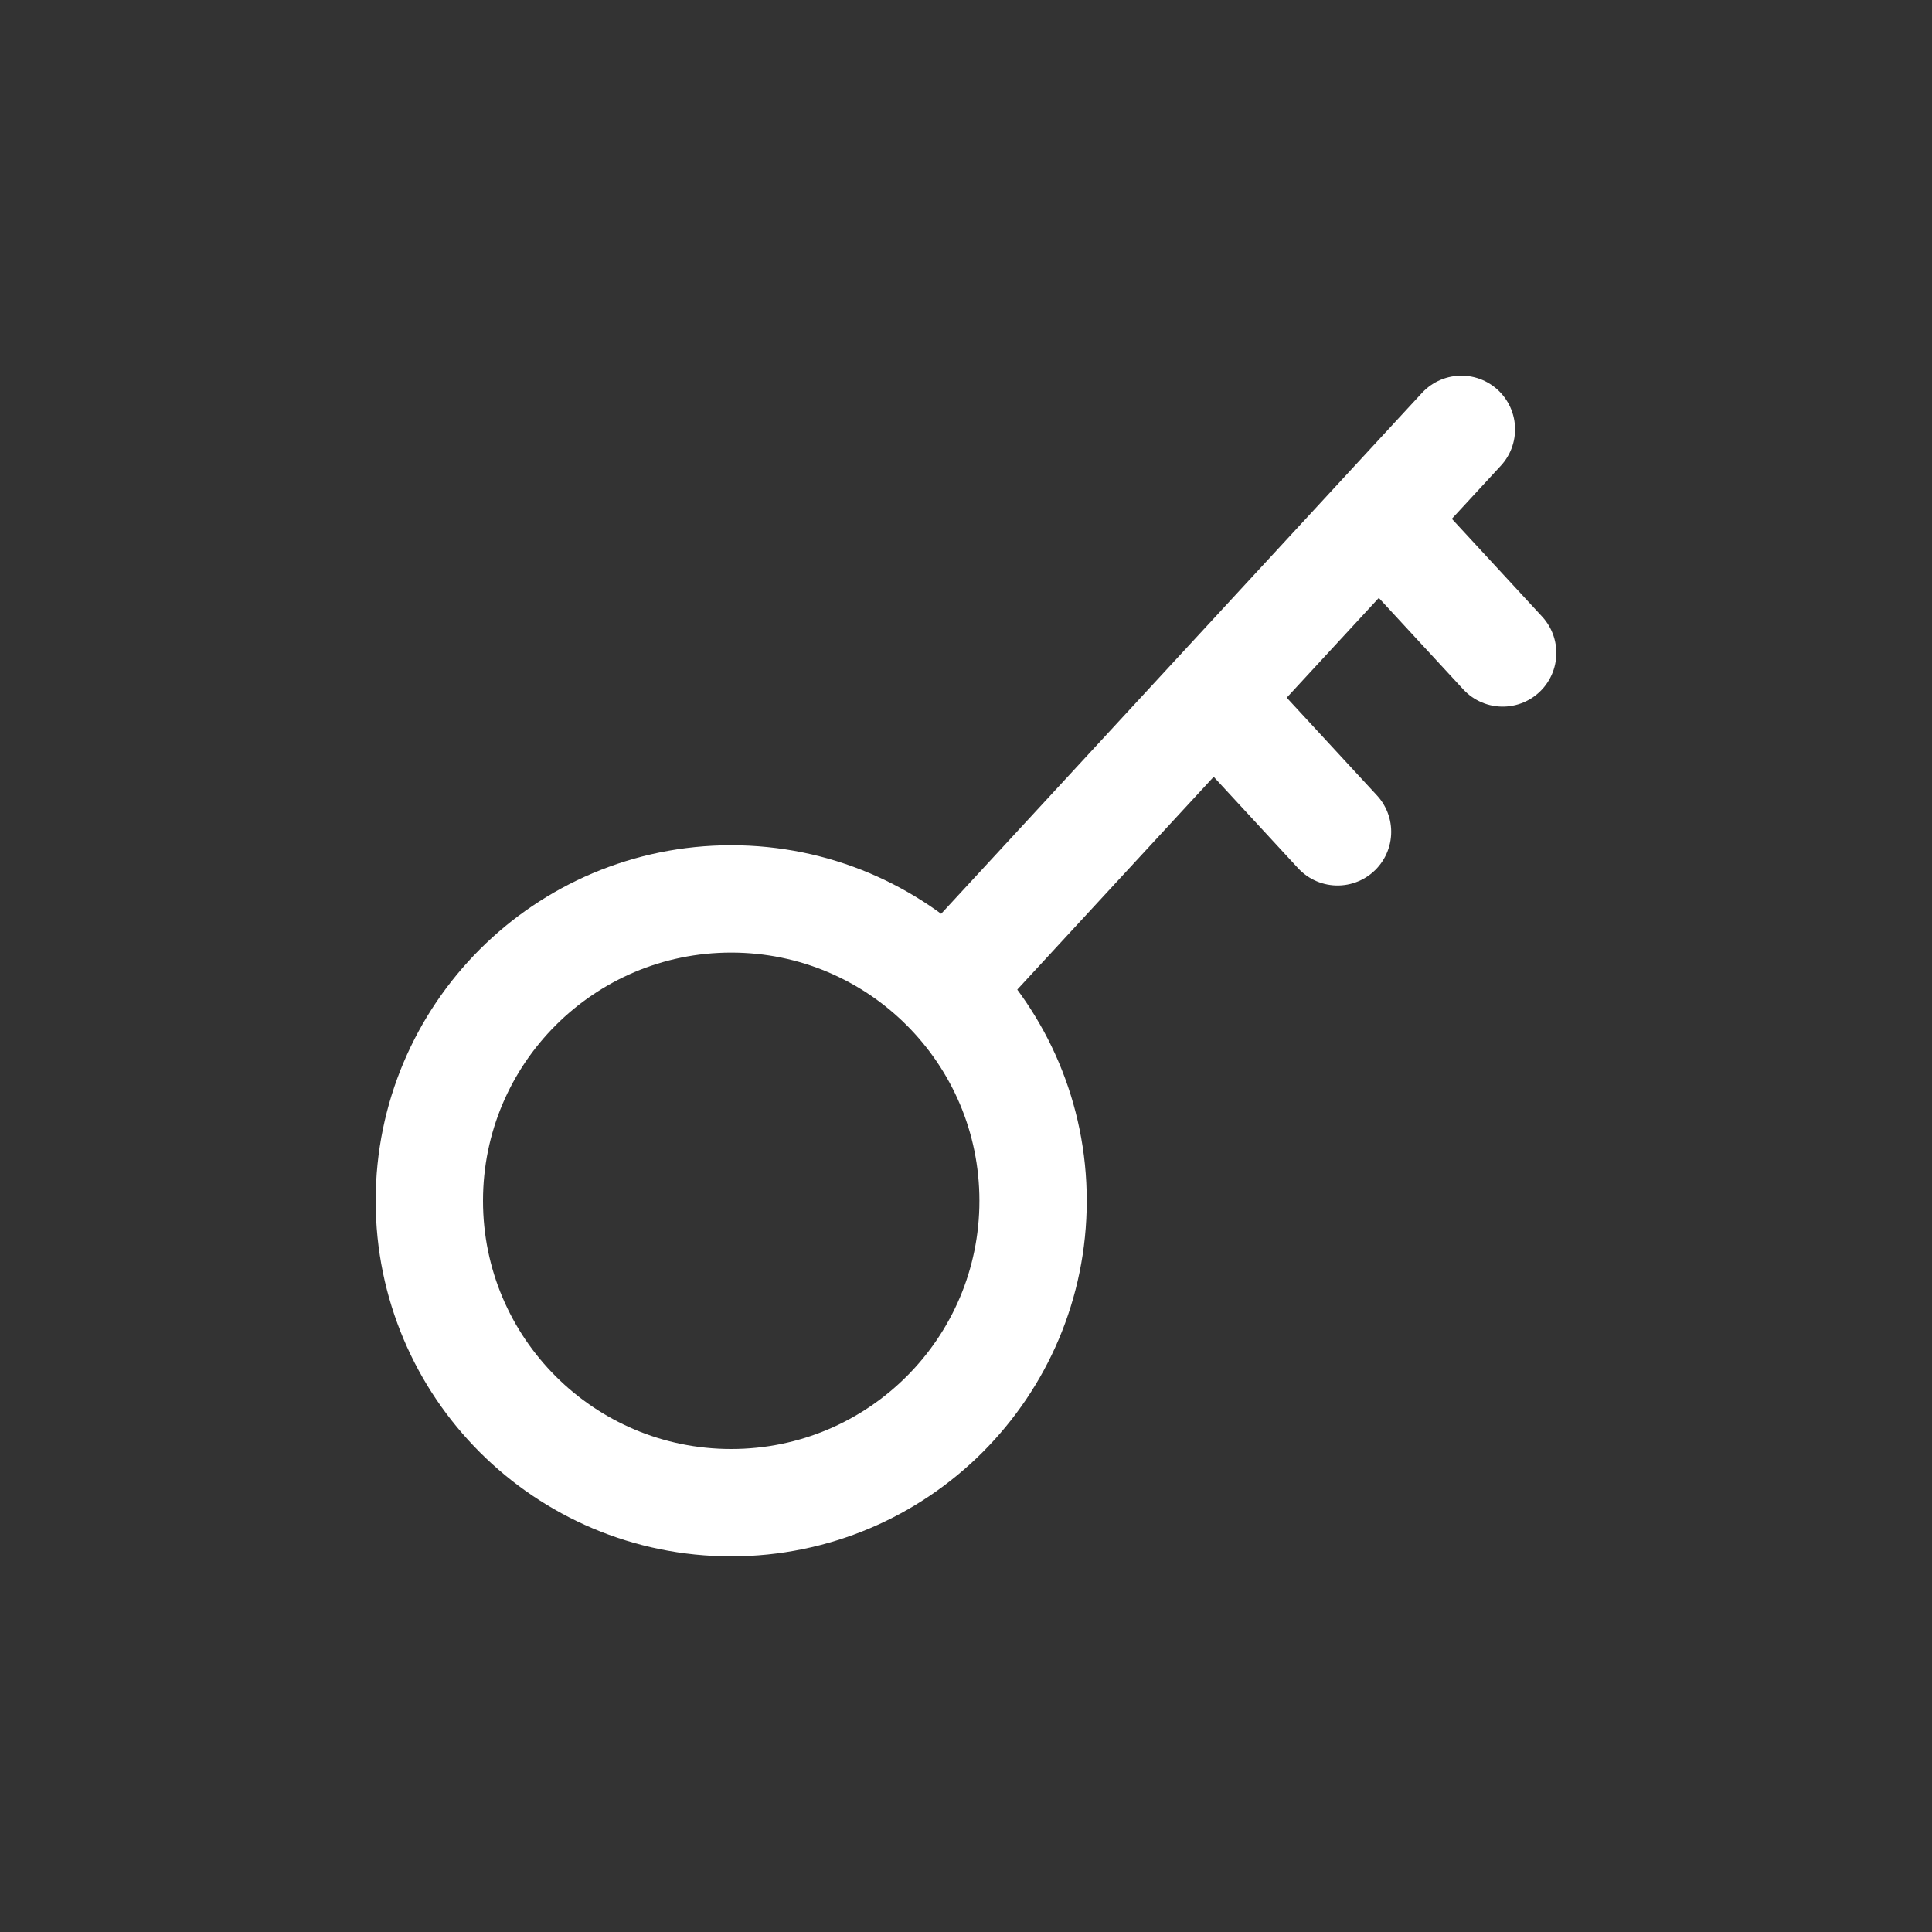 <svg width="36" height="36" viewBox="0 0 36 36" fill="none" xmlns="http://www.w3.org/2000/svg">
<rect x="0" y="0" width="36" height="36" fill="#333333" stroke="none"/>
<path d="M19.25 22.375C19.25 25.482 16.732 28 13.625 28C10.518 28 8 25.482 8 22.375C8 19.268 10.518 16.75 13.625 16.75C16.732 16.75 19.25 19.268 19.25 22.375Z" stroke="white" stroke-width="2"/>
<path d="M27.231 8L18 18M28 12.167L25.692 9.667M22.615 13L24.923 15.5" stroke="white" stroke-width="2" stroke-linecap="round"/>
</svg>
